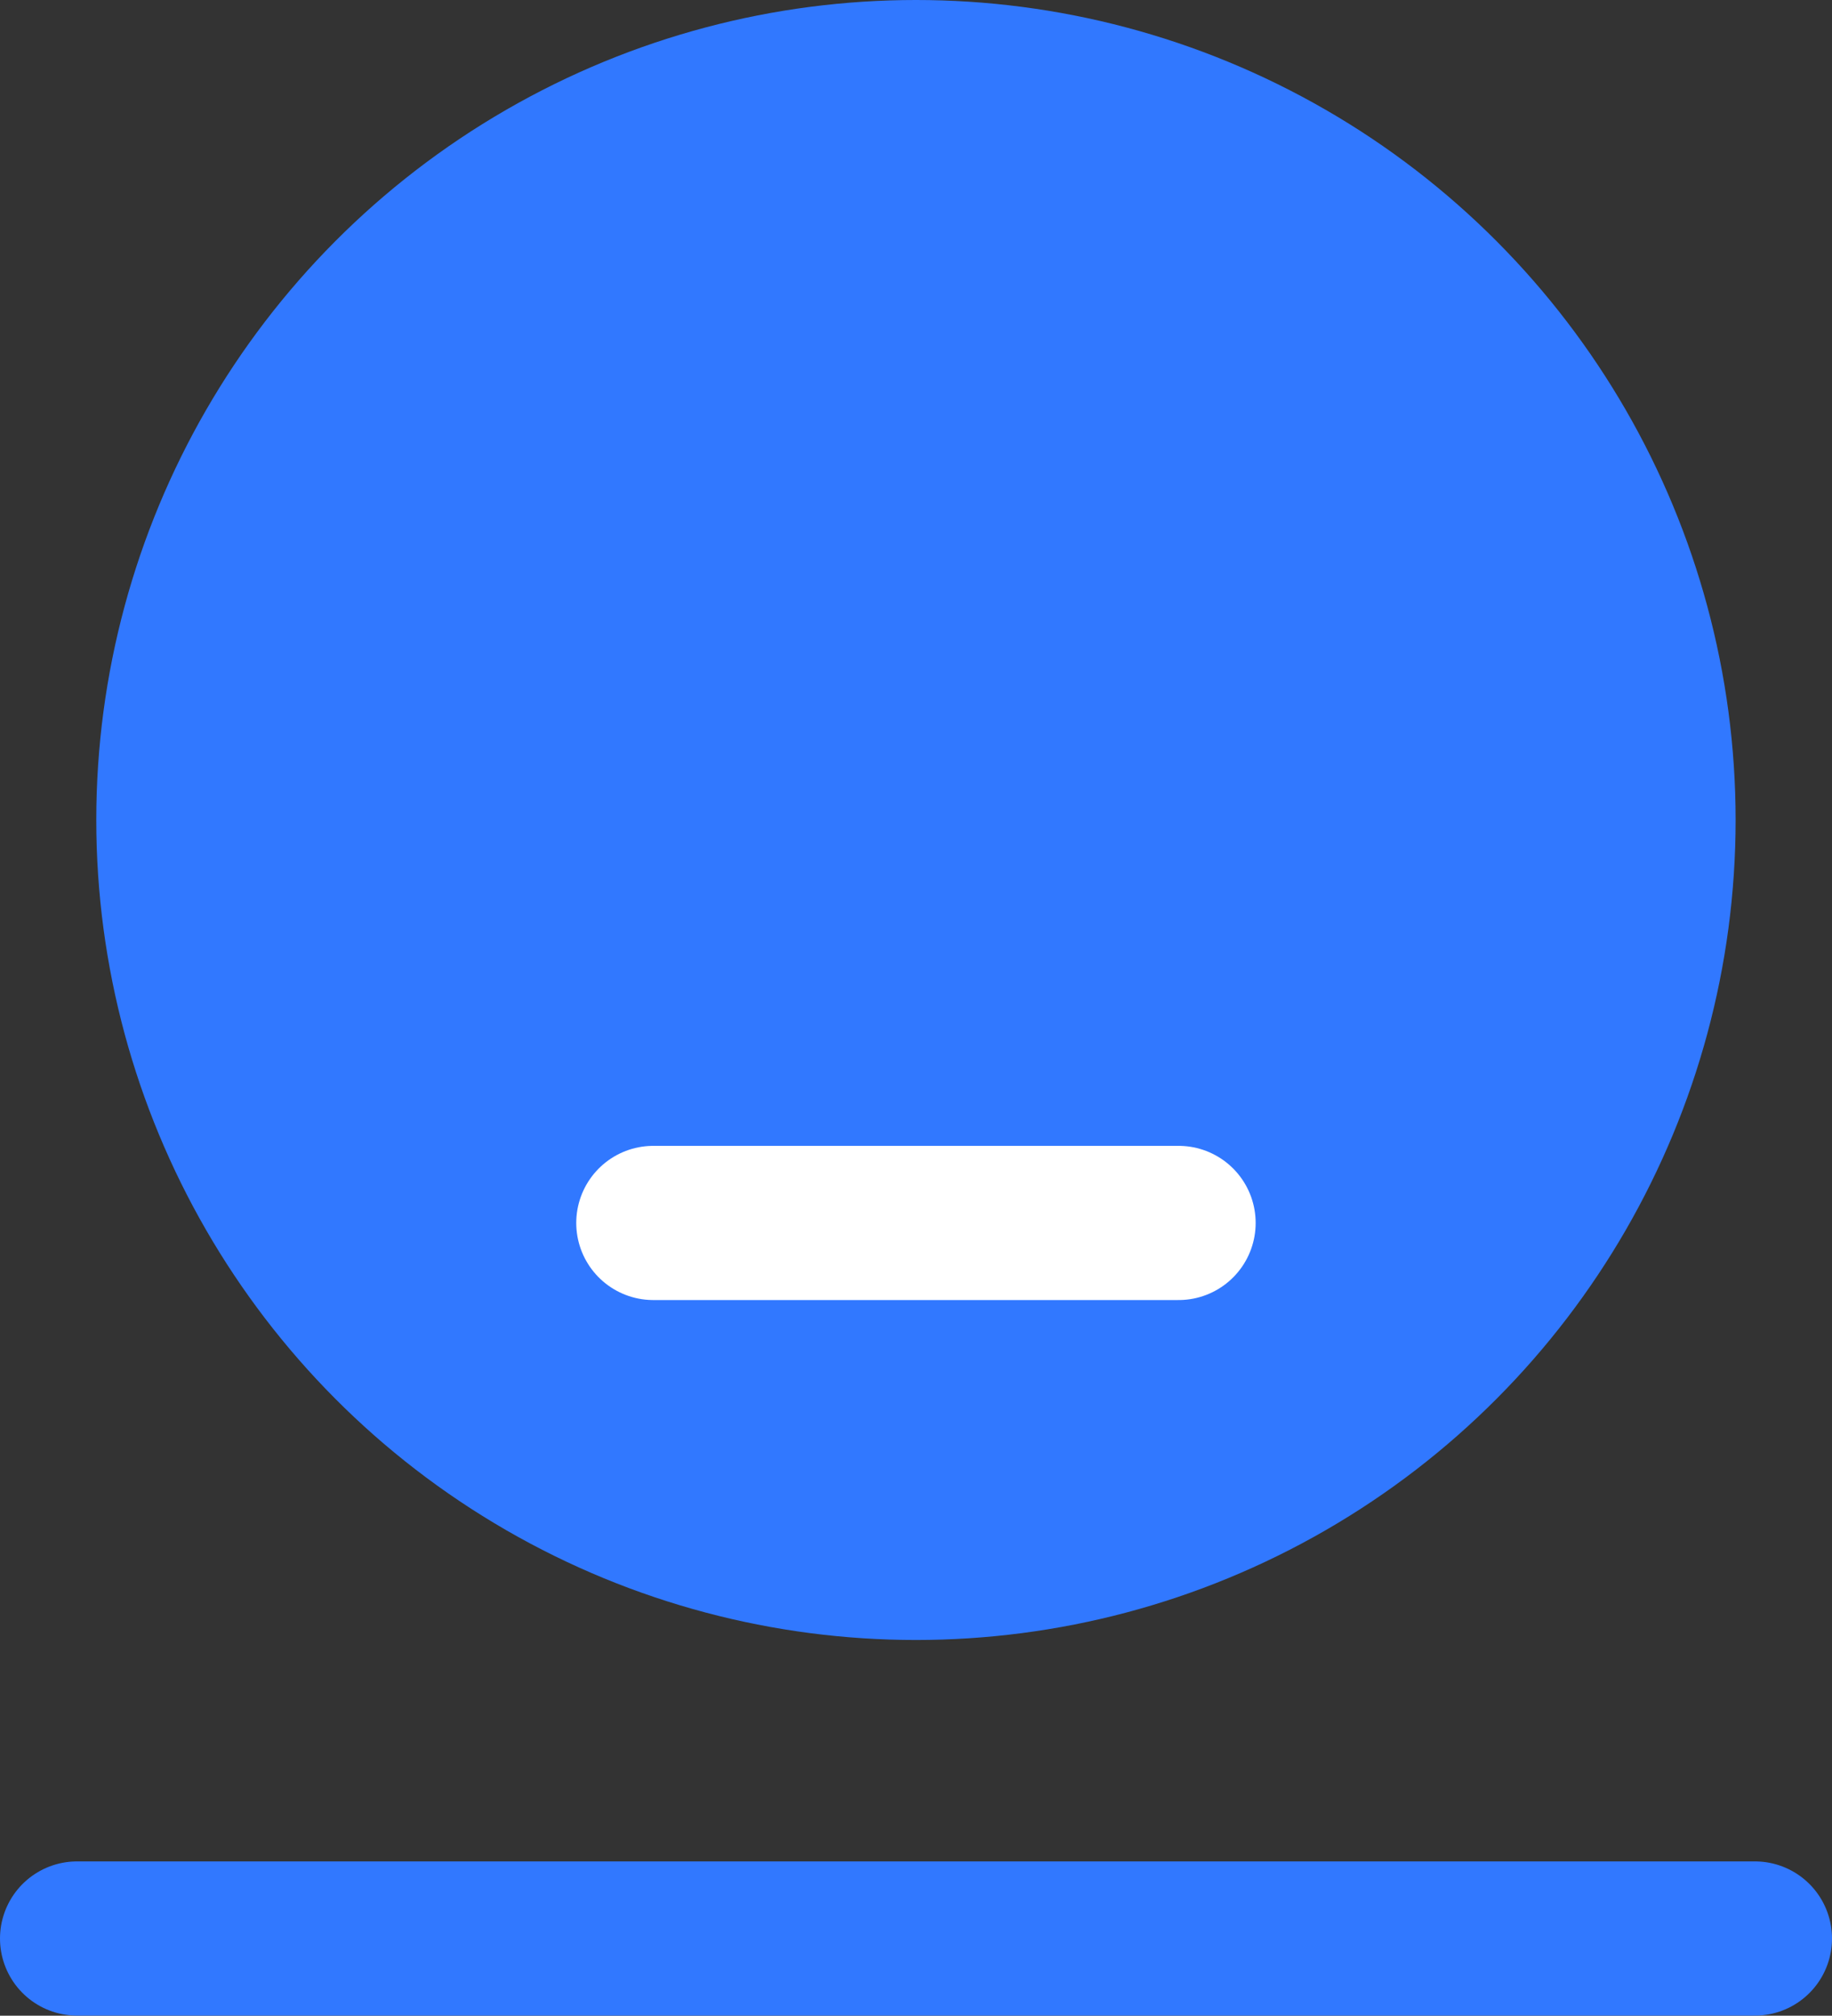 <svg xmlns="http://www.w3.org/2000/svg" width="17.829" height="19.609" viewBox="0 0 17.829 19.609">
  <rect x="0" y="0" width="17.829" height="19.609" fill="#333333" stroke="none"/>
  <g id="组_1412" data-name="组 1412" transform="translate(-1868.569 -912.991)">
    <circle id="椭圆_93" data-name="椭圆 93" cx="7.977" cy="7.977" r="7.977" transform="translate(1869.506 912.991)" fill="#3178ff"/>
    <line id="直线_219" data-name="直线 219" x2="5.112" transform="translate(1874.927 924.888)" fill="none" stroke="#fff" stroke-linecap="round" stroke-linejoin="round" stroke-width="1.5"/>
    <line id="直线_220" data-name="直线 220" x2="16.329" transform="translate(1869.319 931.849)" fill="none" stroke="#3178ff" stroke-linecap="round" stroke-linejoin="round" stroke-width="1.5"/>
  </g>
</svg>
